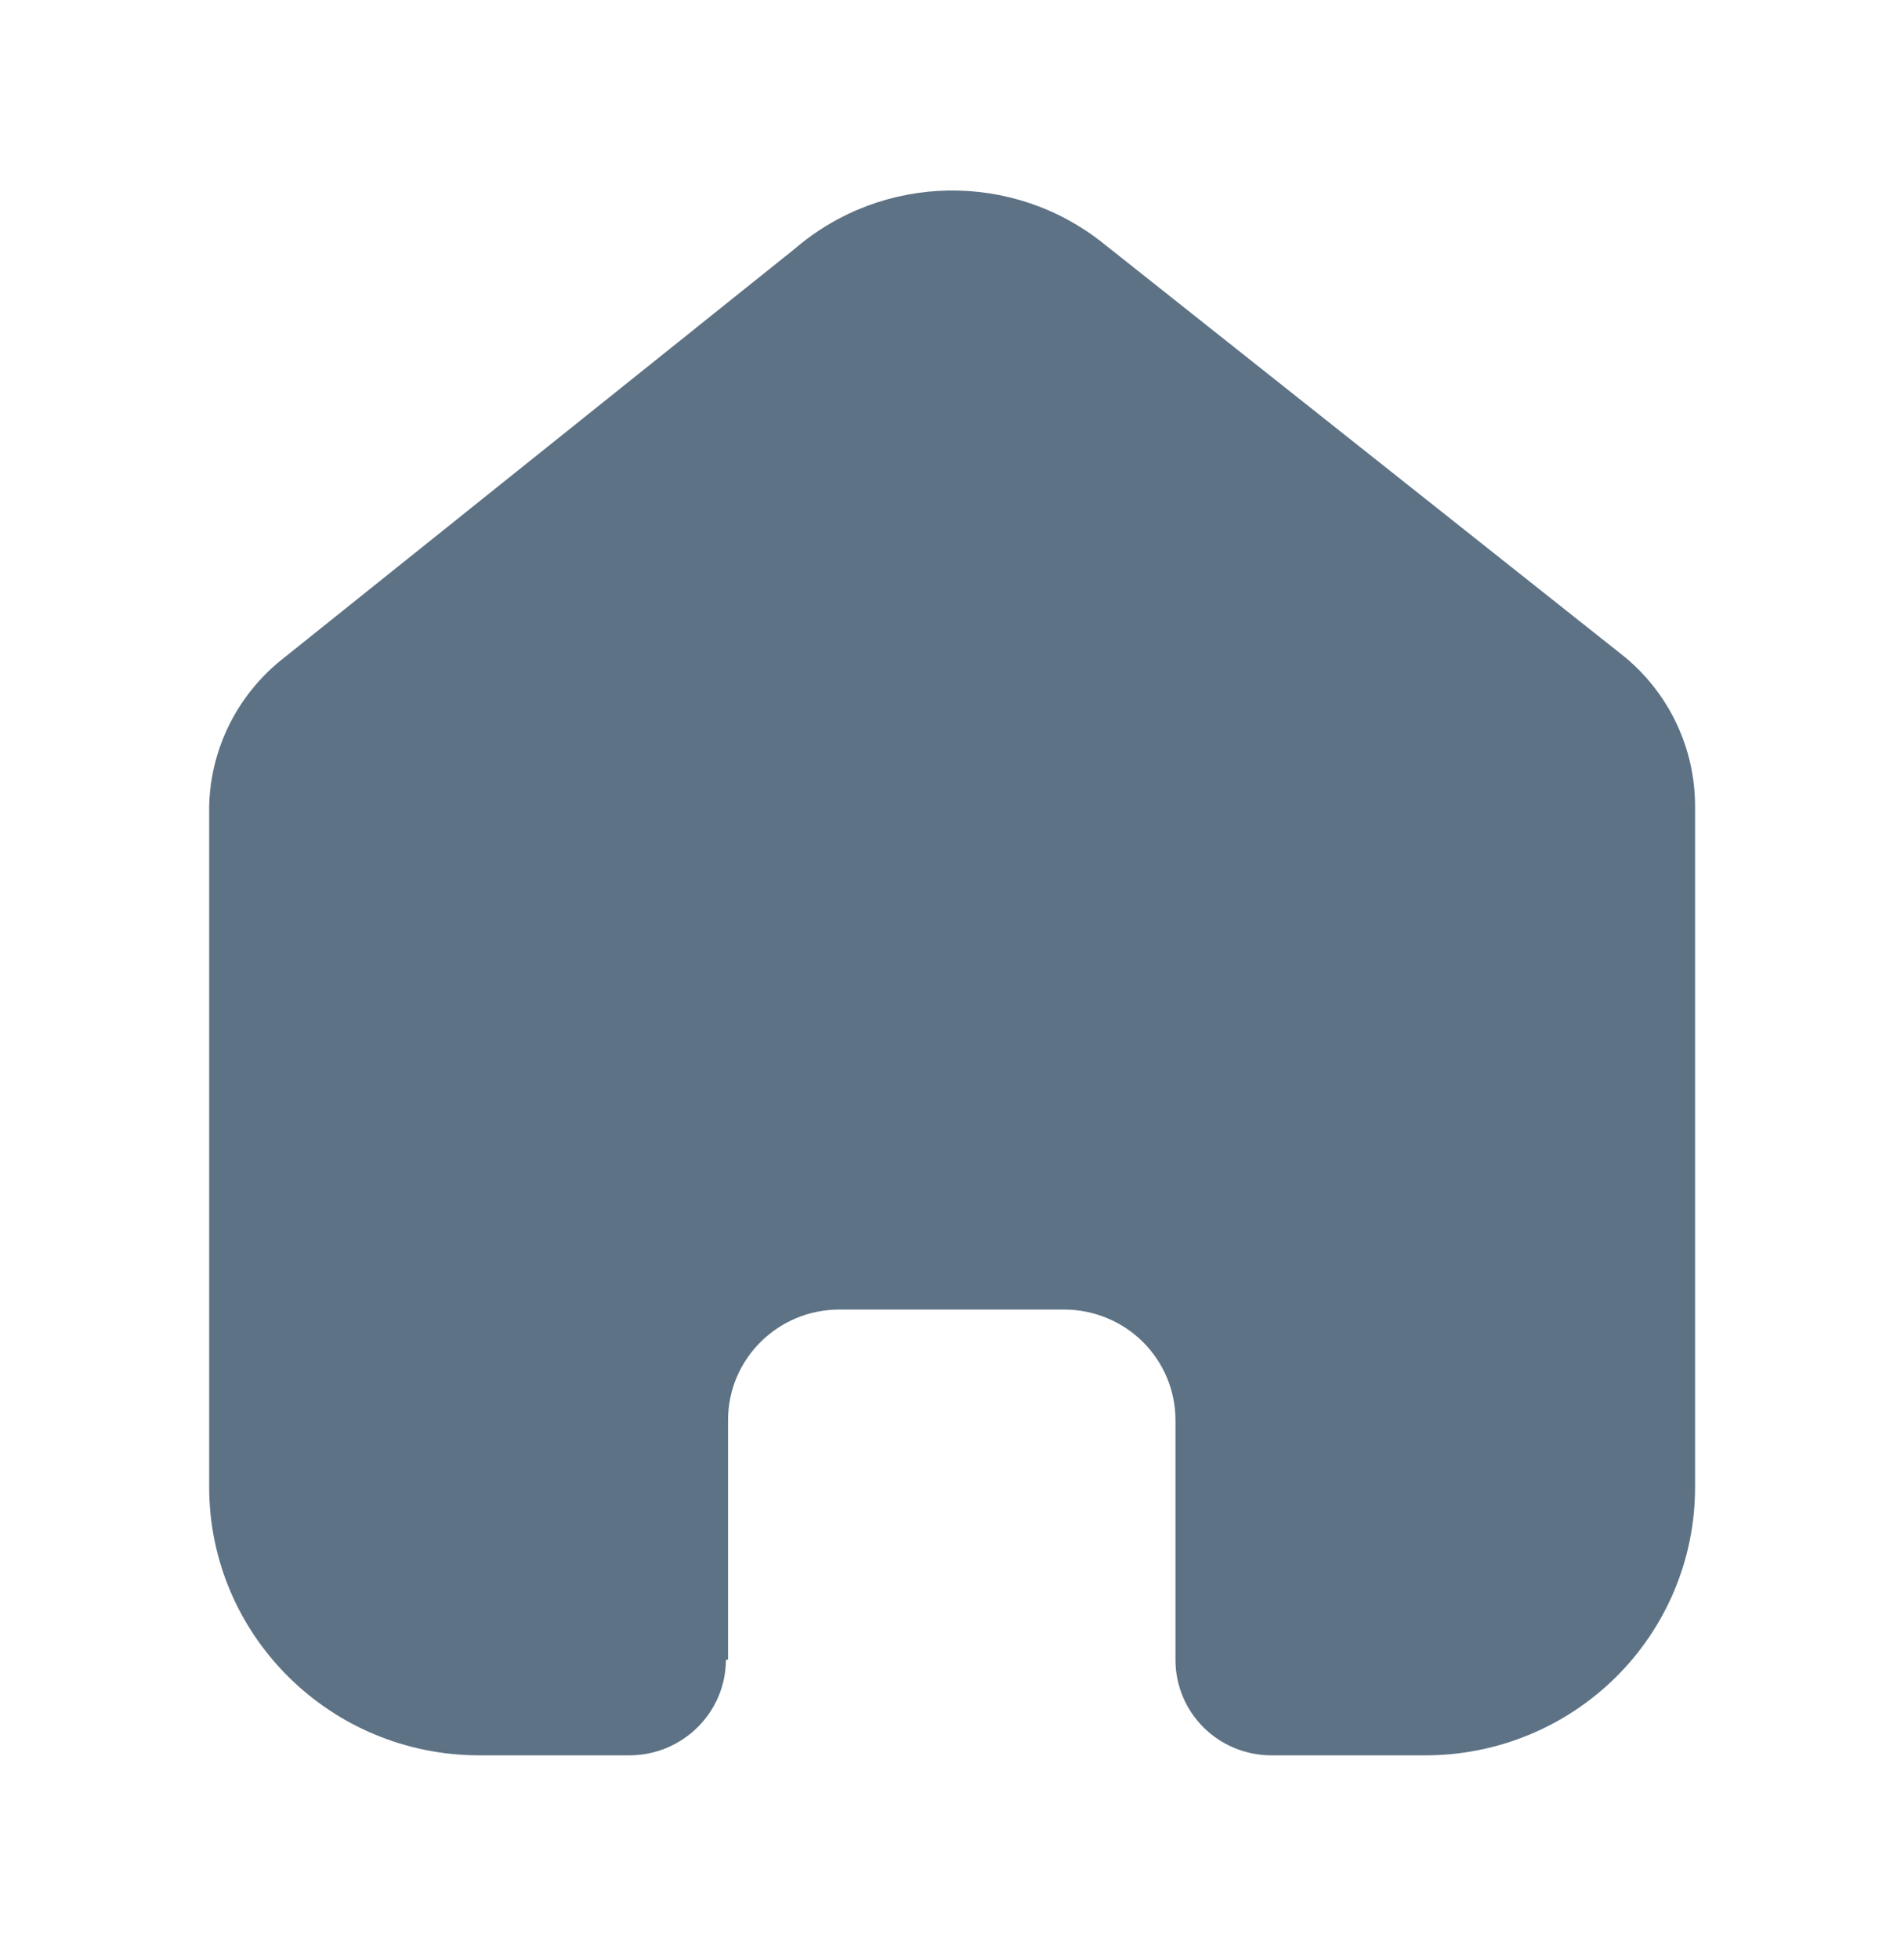 <svg width="35" height="36" viewBox="0 0 35 36" fill="none" xmlns="http://www.w3.org/2000/svg">
<path d="M13.383 30.489V26.093C13.383 24.971 14.299 24.061 15.43 24.061H19.561C20.104 24.061 20.625 24.275 21.009 24.656C21.392 25.037 21.608 25.554 21.608 26.093V30.489C21.605 30.955 21.789 31.404 22.12 31.735C22.451 32.066 22.902 32.252 23.372 32.252H26.19C27.507 32.256 28.771 31.739 29.703 30.816C30.635 29.893 31.159 28.64 31.159 27.333V14.81C31.159 13.754 30.688 12.753 29.872 12.075L20.282 4.472C18.614 3.139 16.224 3.182 14.606 4.574L5.235 12.075C4.381 12.733 3.87 13.737 3.845 14.81V27.32C3.845 30.044 6.069 32.252 8.813 32.252H11.568C12.544 32.252 13.337 31.471 13.344 30.502L13.383 30.489Z" fill="#5D7285"/>
</svg>
